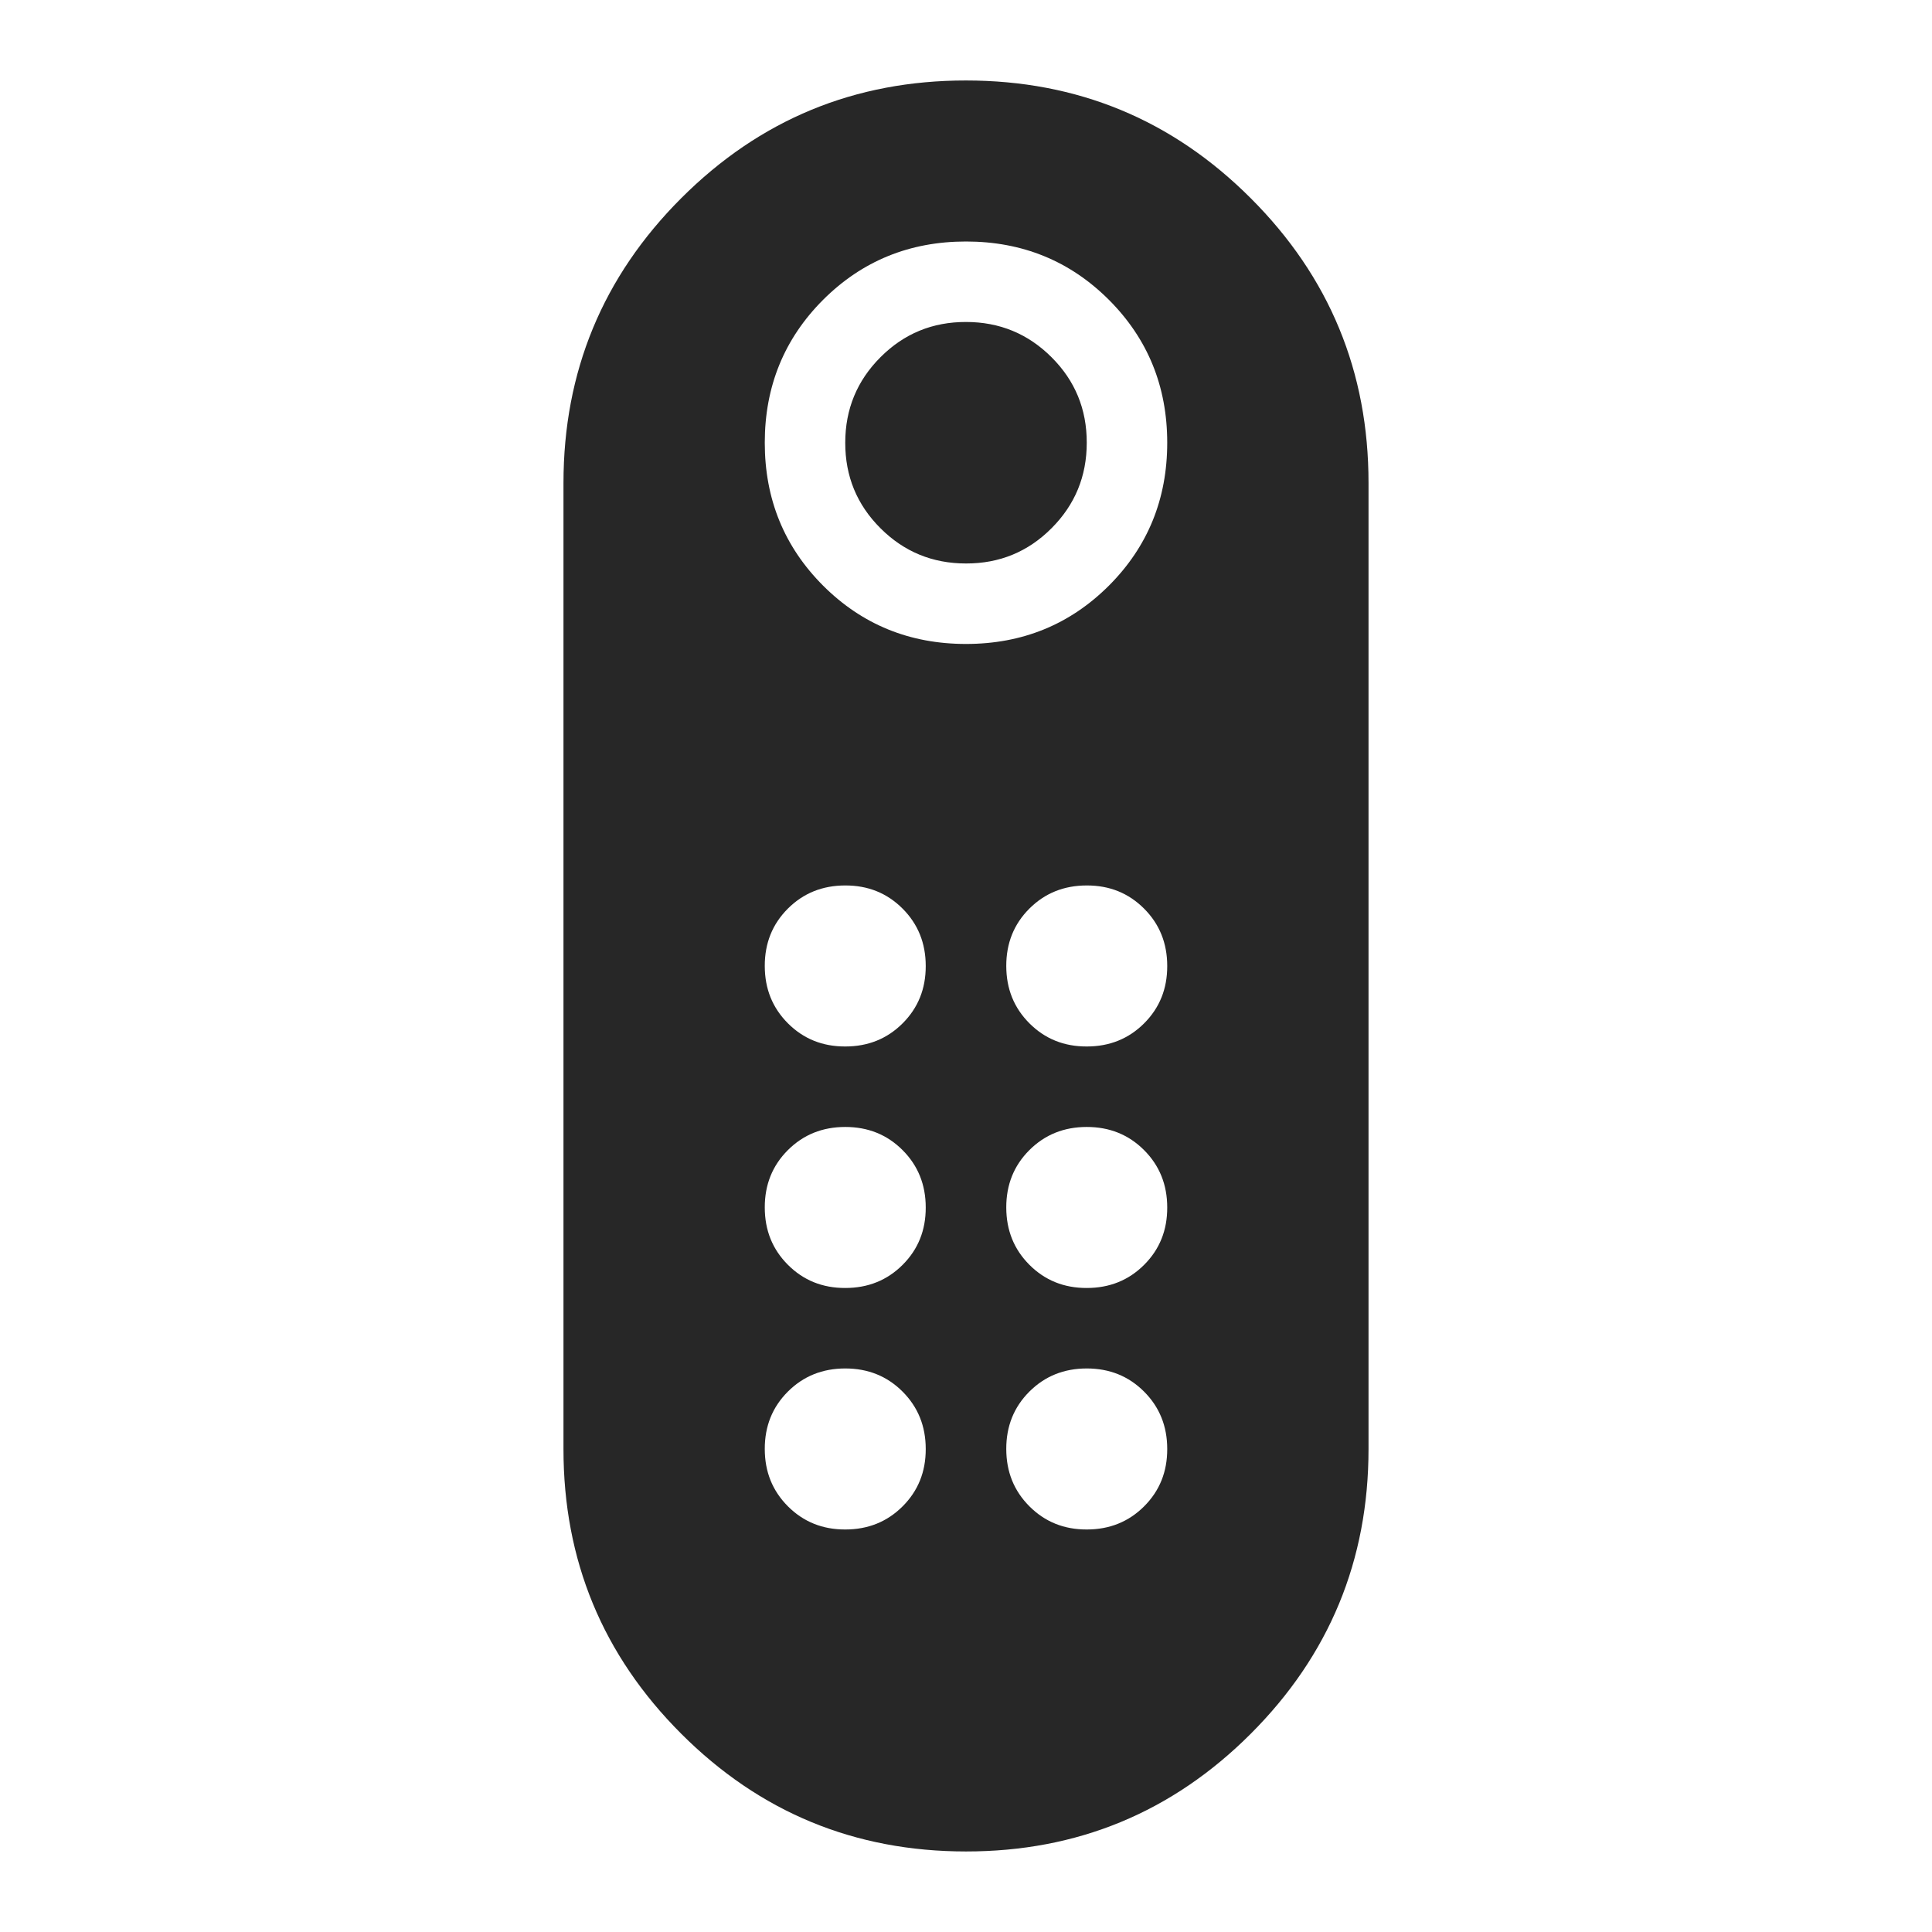 <svg width="32" height="32" viewBox="0 0 32 32" fill="none" xmlns="http://www.w3.org/2000/svg">
<path d="M16 9.333C15.444 9.333 14.972 9.138 14.583 8.749C14.193 8.36 13.999 7.888 14 7.333C14 6.777 14.195 6.305 14.584 5.916C14.973 5.526 15.445 5.332 16 5.333C16.555 5.333 17.028 5.528 17.417 5.917C17.807 6.306 18.001 6.778 18 7.333C18 7.889 17.805 8.361 17.416 8.75C17.027 9.14 16.555 9.334 16 9.333ZM16 30.666C14.155 30.666 12.583 30.016 11.283 28.716C9.982 27.415 9.332 25.843 9.333 24V8C9.333 6.155 9.983 4.583 11.284 3.282C12.584 1.982 14.156 1.332 16 1.333C17.844 1.333 19.417 1.983 20.717 3.284C22.018 4.584 22.668 6.156 22.667 8V24C22.667 25.844 22.016 27.417 20.716 28.717C19.416 30.017 17.843 30.667 16 30.666ZM16 10.666C16.933 10.666 17.722 10.344 18.367 9.7C19.011 9.055 19.333 8.266 19.333 7.333C19.333 6.4 19.011 5.611 18.367 4.966C17.722 4.322 16.933 4 16 4C15.067 4 14.278 4.322 13.633 4.966C12.989 5.611 12.667 6.4 12.667 7.333C12.667 8.266 12.989 9.055 13.633 9.7C14.278 10.344 15.067 10.666 16 10.666ZM14 21.333C14.378 21.333 14.695 21.205 14.951 20.949C15.207 20.693 15.334 20.377 15.333 20C15.333 19.622 15.205 19.305 14.949 19.049C14.693 18.793 14.377 18.666 14 18.666C13.622 18.666 13.305 18.794 13.049 19.05C12.793 19.306 12.666 19.623 12.667 20C12.667 20.378 12.795 20.694 13.051 20.95C13.307 21.206 13.623 21.334 14 21.333ZM14 17.333C14.378 17.333 14.695 17.205 14.951 16.949C15.207 16.693 15.334 16.377 15.333 16C15.333 15.622 15.205 15.305 14.949 15.049C14.693 14.793 14.377 14.665 14 14.666C13.622 14.666 13.305 14.794 13.049 15.05C12.793 15.306 12.666 15.623 12.667 16C12.667 16.378 12.795 16.694 13.051 16.95C13.307 17.206 13.623 17.334 14 17.333ZM18 17.333C18.378 17.333 18.695 17.205 18.951 16.949C19.207 16.693 19.334 16.377 19.333 16C19.333 15.622 19.205 15.305 18.949 15.049C18.693 14.793 18.377 14.665 18 14.666C17.622 14.666 17.305 14.794 17.049 15.05C16.793 15.306 16.666 15.623 16.667 16C16.667 16.378 16.795 16.694 17.051 16.95C17.307 17.206 17.623 17.334 18 17.333ZM18 21.333C18.378 21.333 18.695 21.205 18.951 20.949C19.207 20.693 19.334 20.377 19.333 20C19.333 19.622 19.205 19.305 18.949 19.049C18.693 18.793 18.377 18.666 18 18.666C17.622 18.666 17.305 18.794 17.049 19.05C16.793 19.306 16.666 19.623 16.667 20C16.667 20.378 16.795 20.694 17.051 20.95C17.307 21.206 17.623 21.334 18 21.333ZM14 25.333C14.378 25.333 14.695 25.205 14.951 24.949C15.207 24.693 15.334 24.377 15.333 24C15.333 23.622 15.205 23.305 14.949 23.049C14.693 22.793 14.377 22.666 14 22.666C13.622 22.666 13.305 22.794 13.049 23.05C12.793 23.306 12.666 23.623 12.667 24C12.667 24.378 12.795 24.694 13.051 24.95C13.307 25.206 13.623 25.334 14 25.333ZM18 25.333C18.378 25.333 18.695 25.205 18.951 24.949C19.207 24.693 19.334 24.377 19.333 24C19.333 23.622 19.205 23.305 18.949 23.049C18.693 22.793 18.377 22.666 18 22.666C17.622 22.666 17.305 22.794 17.049 23.05C16.793 23.306 16.666 23.623 16.667 24C16.667 24.378 16.795 24.694 17.051 24.95C17.307 25.206 17.623 25.334 18 25.333Z" fill="#272727"/>
</svg>
